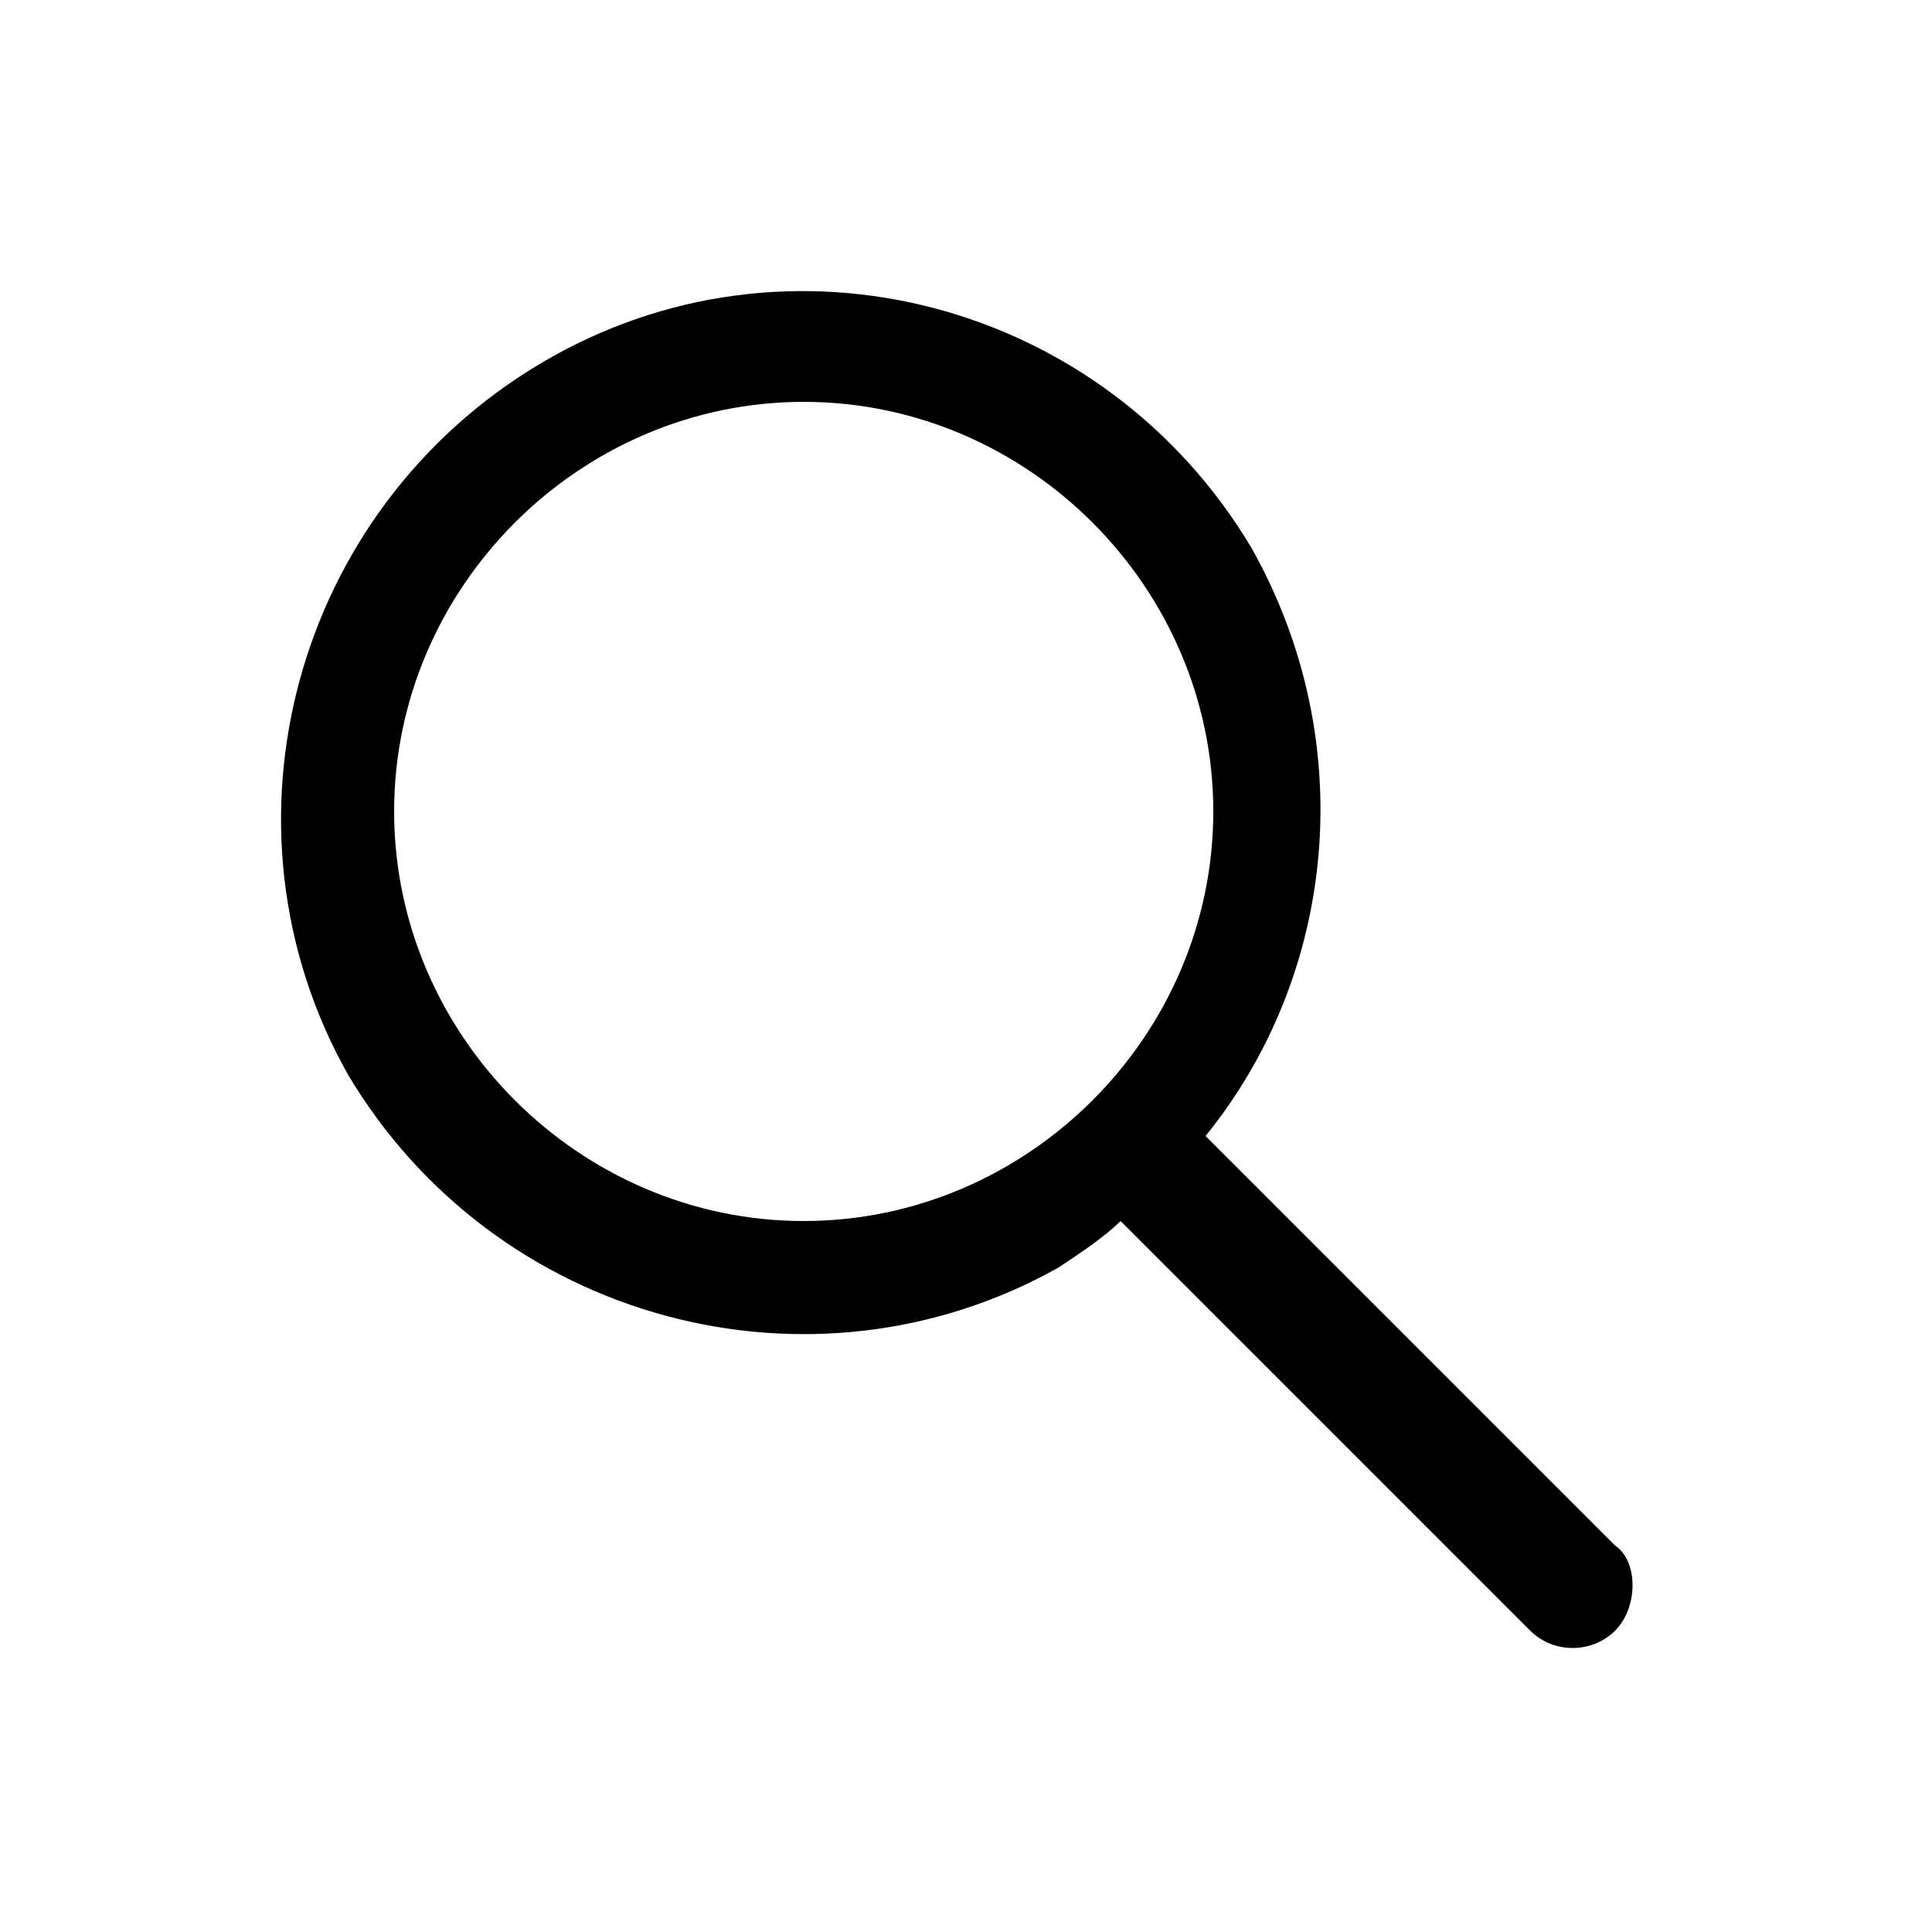 <?xml version="1.0" encoding="utf-8"?>
<!-- Generator: Adobe Illustrator 27.1.1, SVG Export Plug-In . SVG Version: 6.00 Build 0)  -->
<svg version="1.1" id="Layer_1" xmlns="http://www.w3.org/2000/svg" xmlns:xlink="http://www.w3.org/1999/xlink" x="0px" y="0px"
	 viewBox="0 0 25 25" style="enable-background:new 0 0 25 25;" xml:space="preserve">
<style type="text/css">
	.st0{fill-rule:evenodd;clip-rule:evenodd;}
</style>
<path class="st0" d="M20.9,20l-5.3-5.3c1.7-2.1,2-5.1,0.6-7.6c0,0,0,0,0,0c-1.9-3.2-6-4.3-9.2-2.4c-3.2,1.9-4.3,6-2.5,9.2
	c1.9,3.2,6,4.3,9.2,2.5c0.3-0.2,0.6-0.4,0.8-0.6l5.3,5.3c0.3,0.3,0.8,0.3,1.1,0S21.2,20.2,20.9,20z M10.4,15.8
	c-2.9,0-5.3-2.4-5.3-5.3s2.4-5.3,5.3-5.3s5.3,2.4,5.3,5.3S13.3,15.8,10.4,15.8z"/>
</svg>
